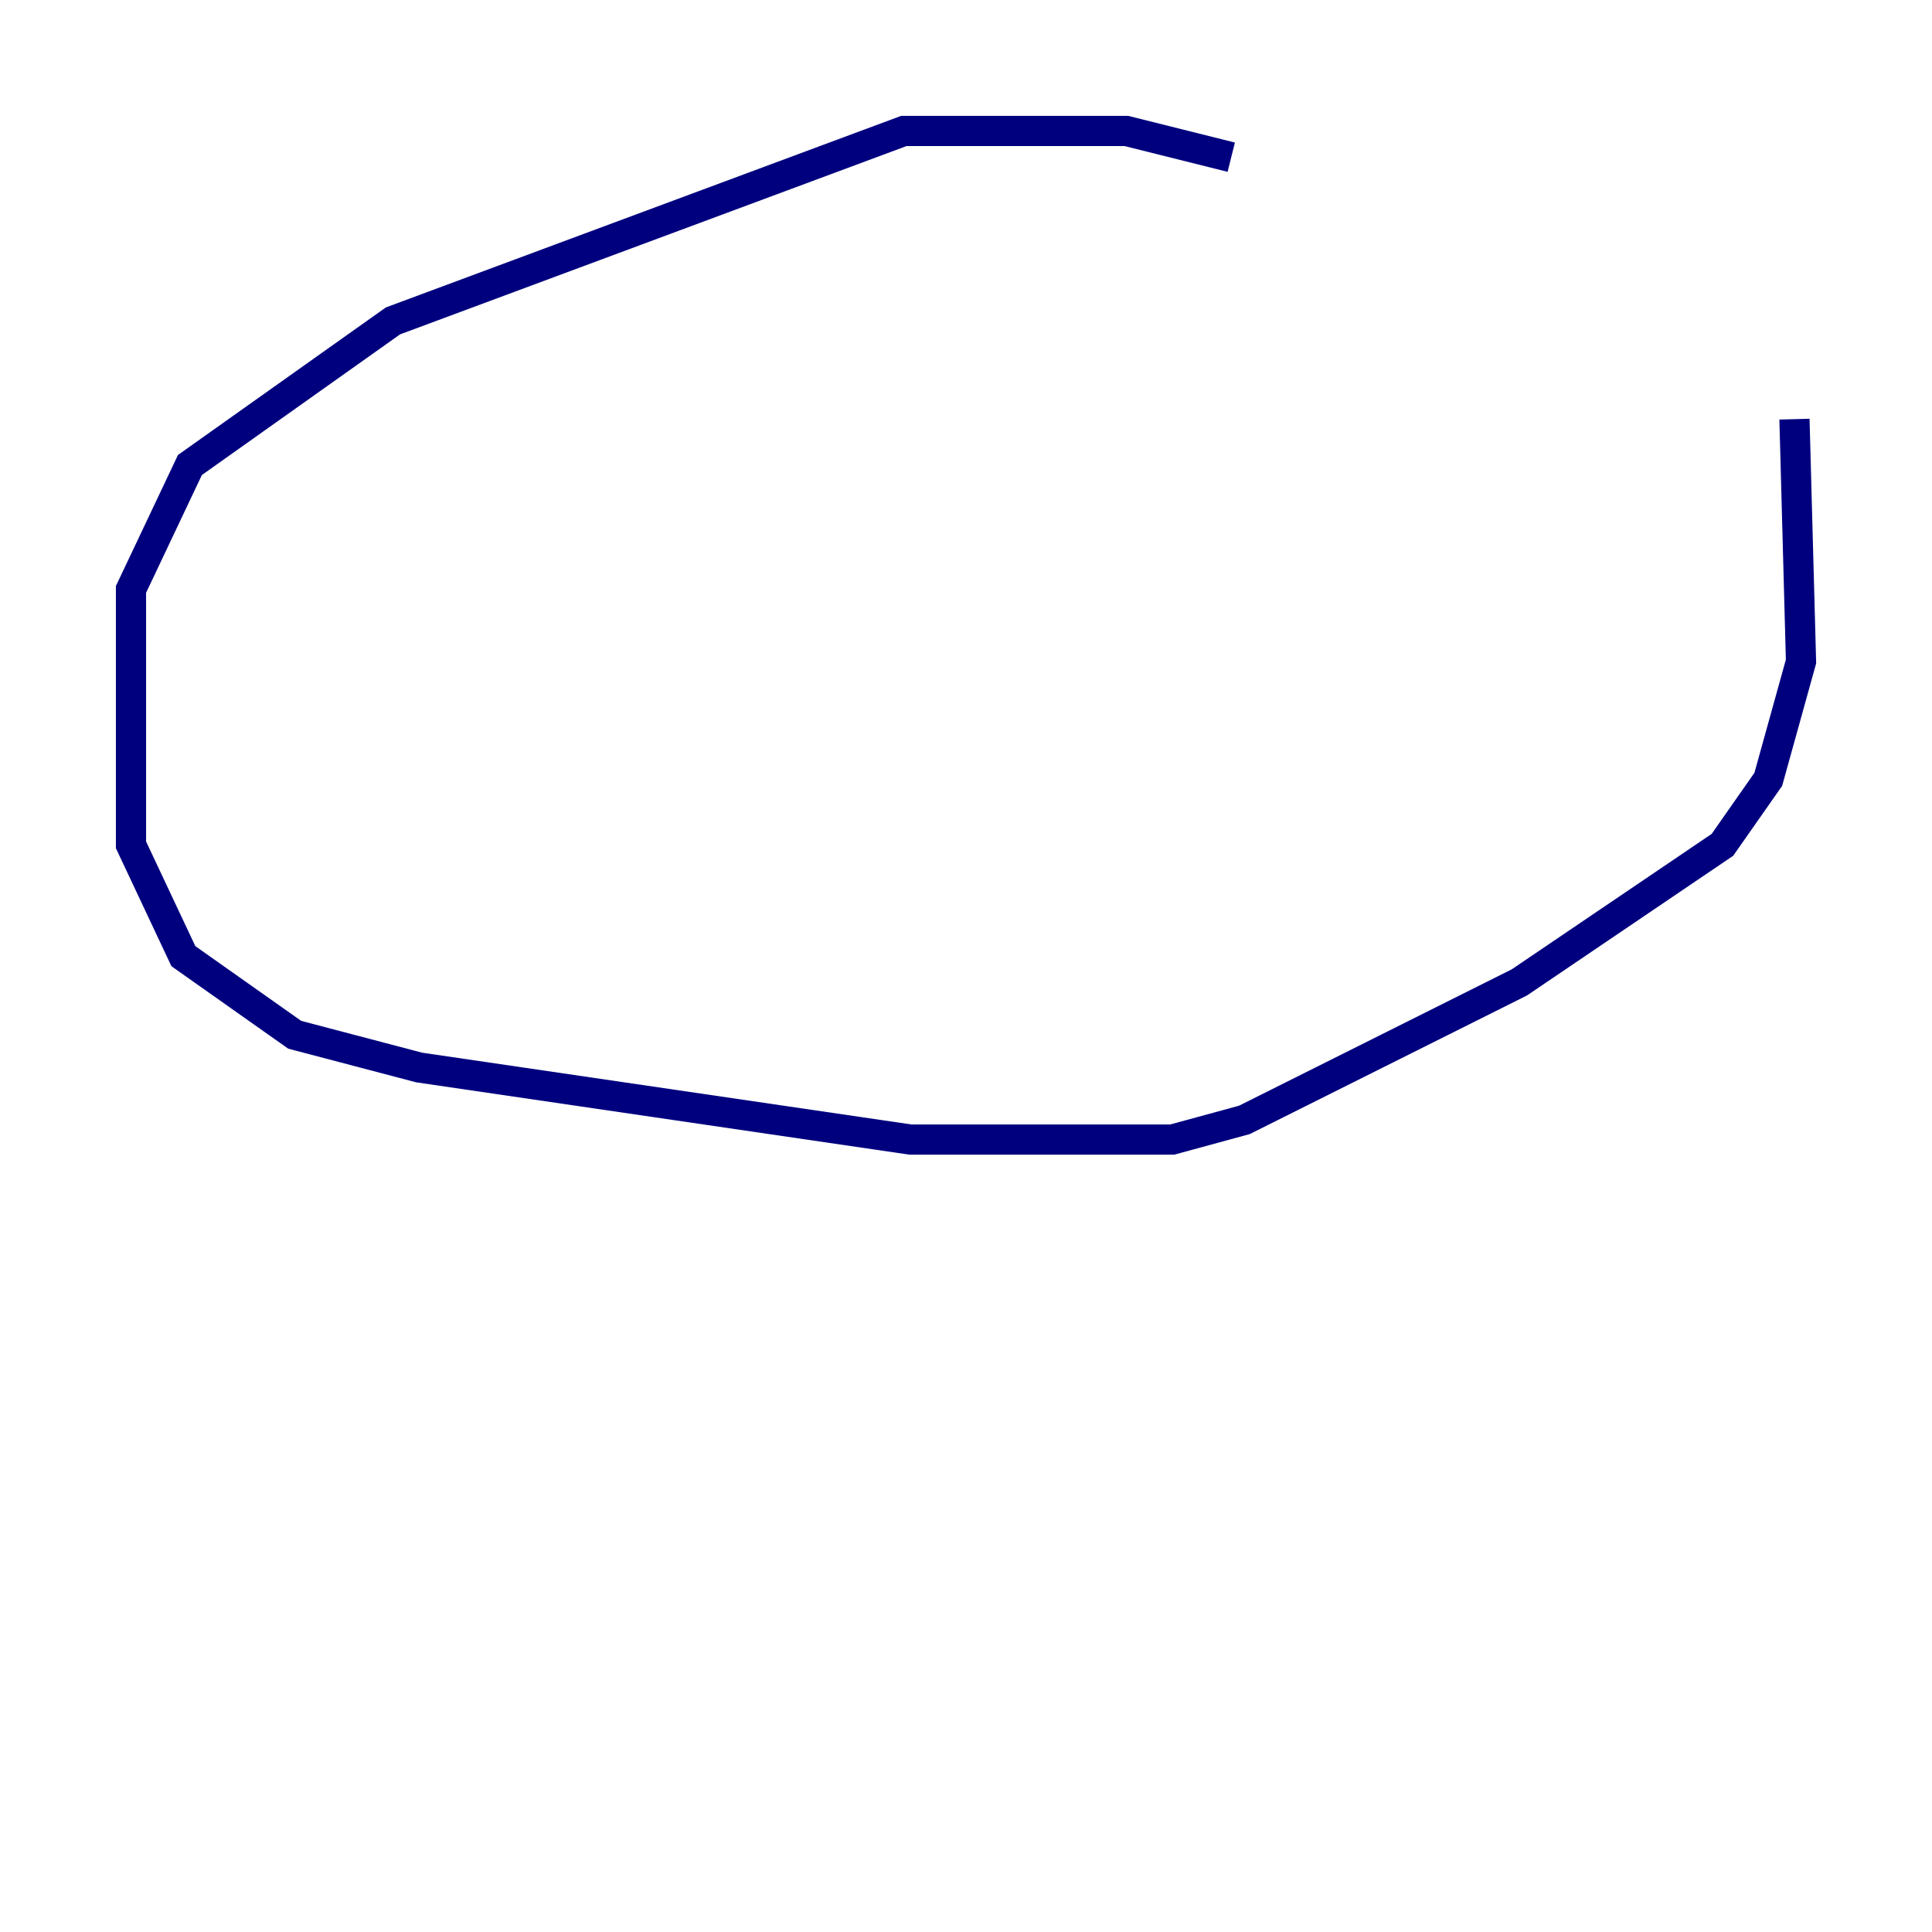 <?xml version="1.0" encoding="utf-8" ?>
<svg baseProfile="tiny" height="128" version="1.2" viewBox="0,0,128,128" width="128" xmlns="http://www.w3.org/2000/svg" xmlns:ev="http://www.w3.org/2001/xml-events" xmlns:xlink="http://www.w3.org/1999/xlink"><defs /><polyline fill="none" points="81.573,10.414 74.63,8.678 59.878,8.678 26.034,21.261 12.583,30.807 8.678,39.051 8.678,55.973 12.149,63.349 19.525,68.556 27.77,70.725 60.312,75.498 77.668,75.498 82.441,74.197 100.664,65.085 114.115,55.973 117.153,51.634 119.322,43.824 118.888,27.77" stroke="#00007f" stroke-width="2" /></svg>